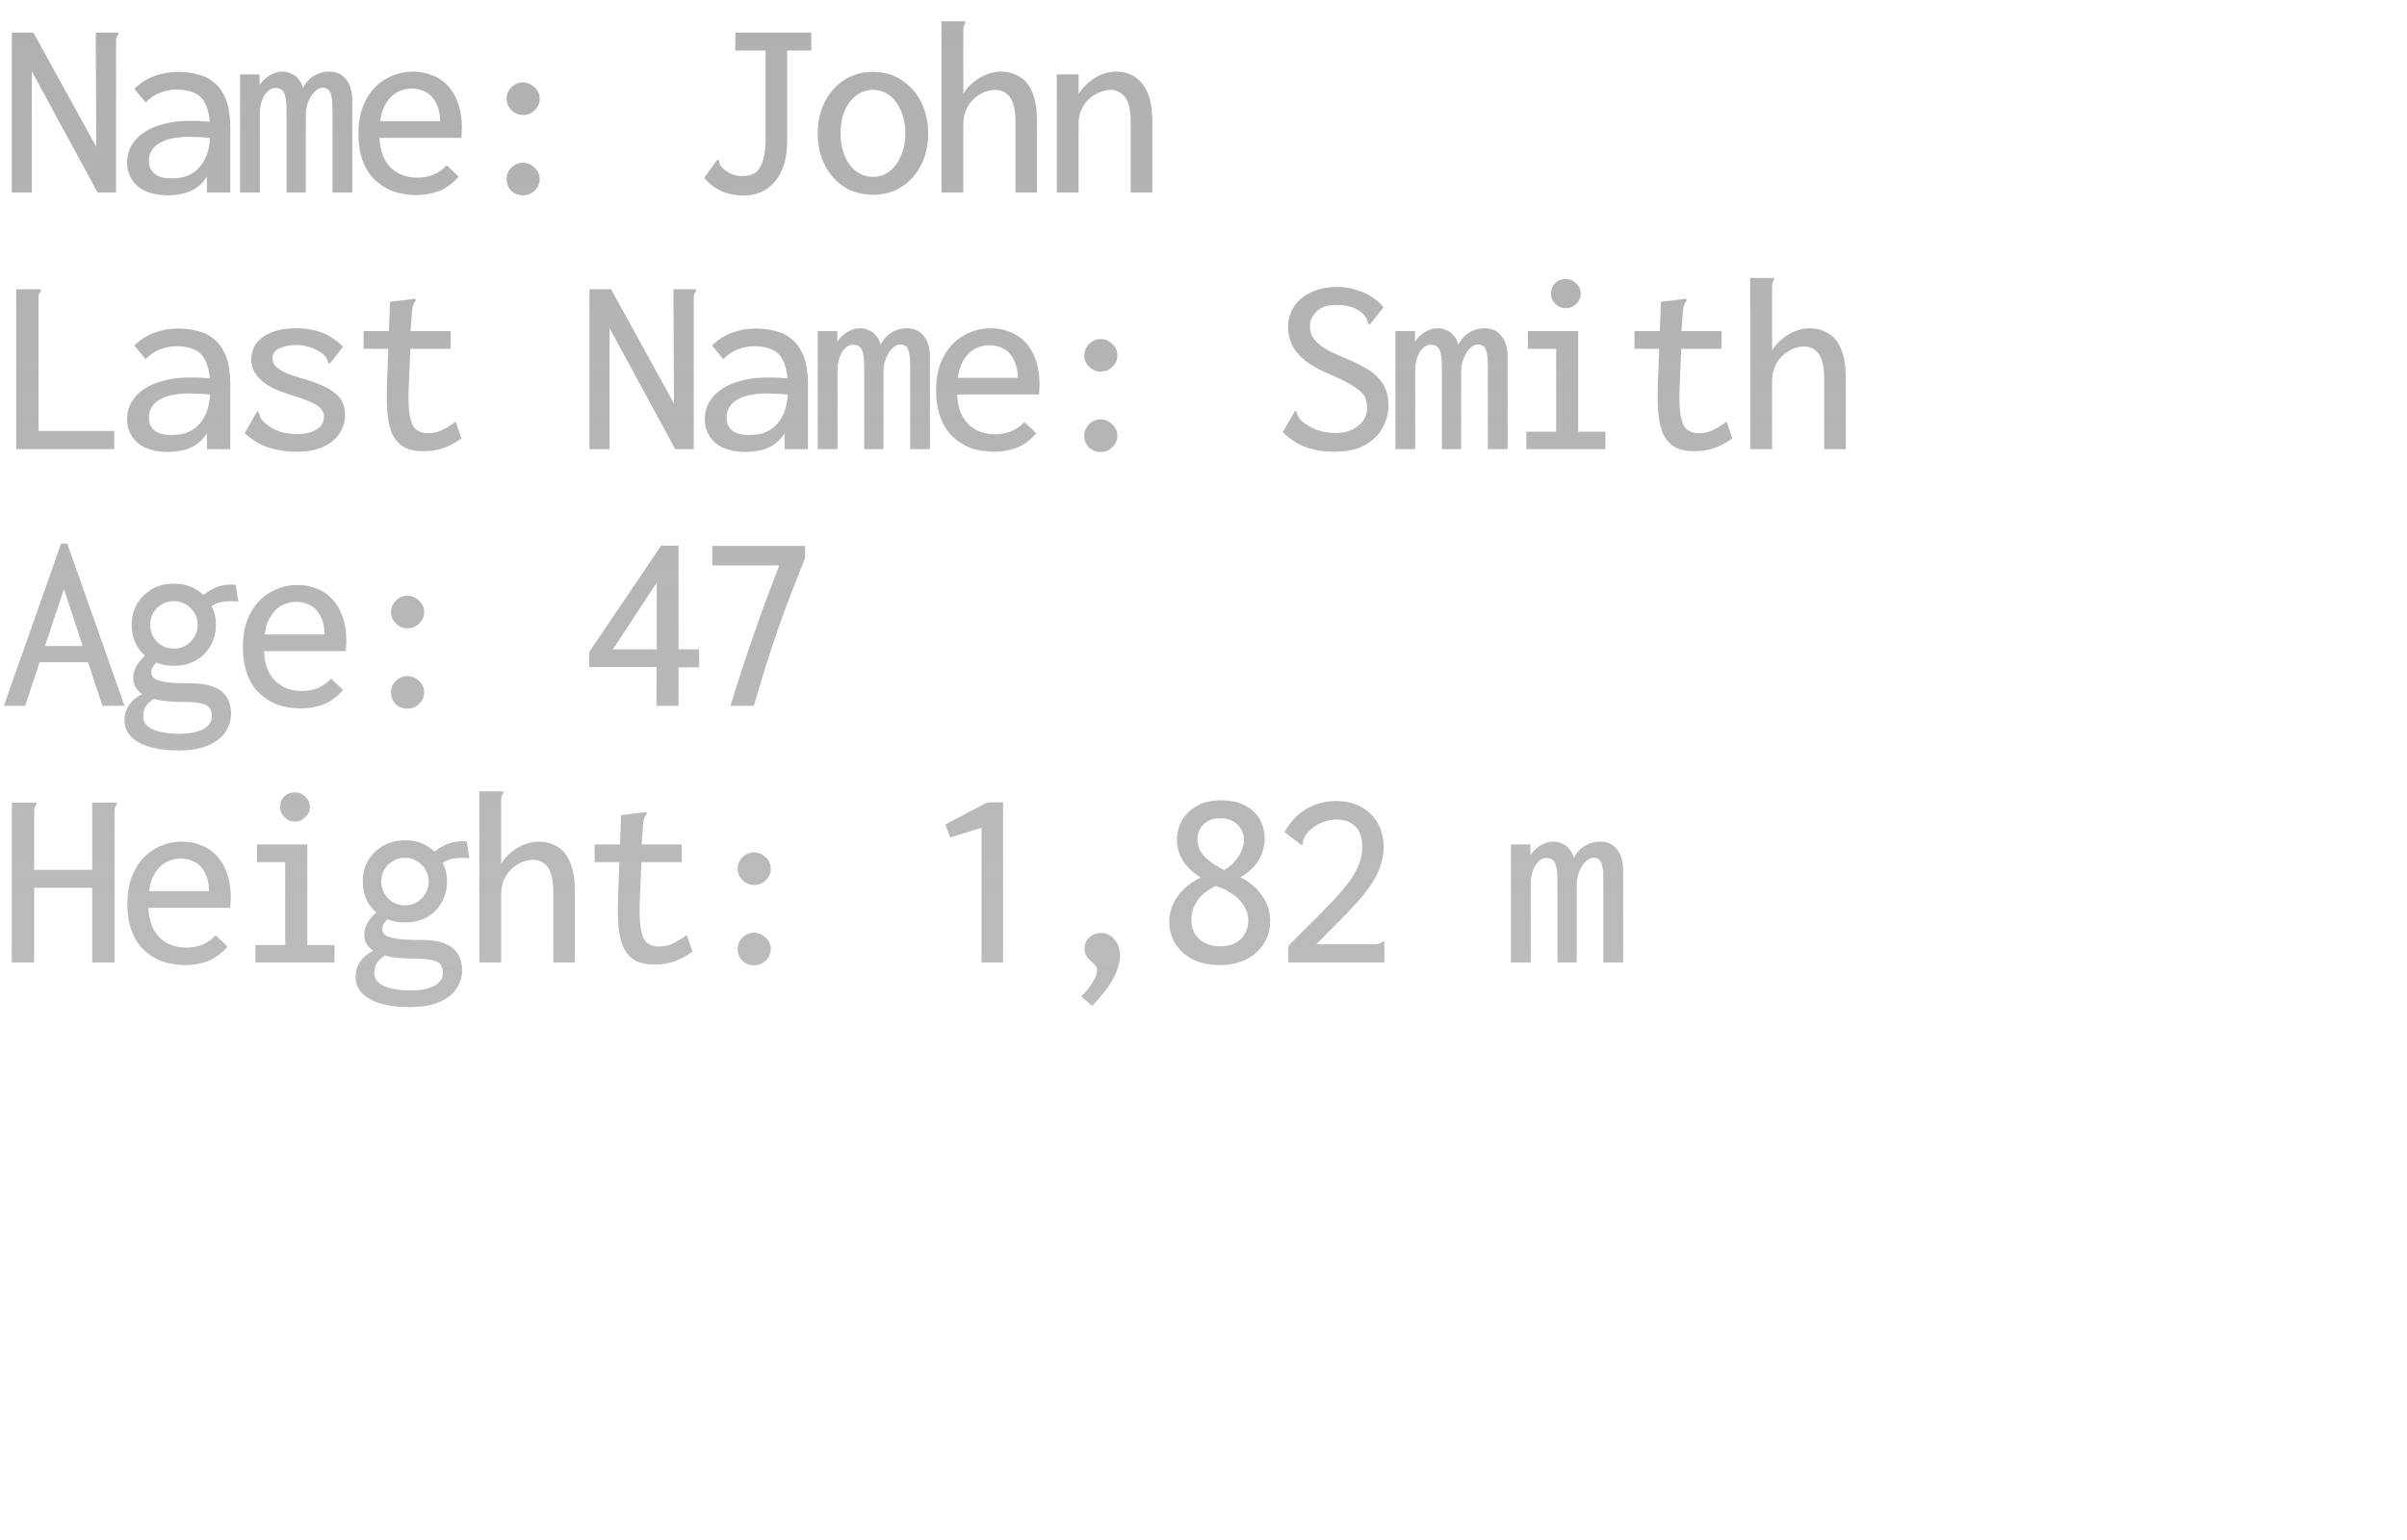 <svg width="75" height="48" viewBox="0 0 75 48" fill="#DEDEDE" xmlns="http://www.w3.org/2000/svg">
<path d="M0.368 1.016H1.04L3 4.576L2.984 1.016H3.608H3.688V1.08C3.656 1.112 3.635 1.147 3.624 1.184C3.619 1.221 3.616 1.285 3.616 1.376V6H3.04L0.992 2.224V6H0.368V1.016Z" fill="url(#paint0_linear)"/>
<path d="M5.256 6.088C4.84 6.088 4.52 5.995 4.296 5.808C4.072 5.616 3.96 5.371 3.96 5.072C3.96 4.875 4.005 4.696 4.096 4.536C4.192 4.371 4.325 4.232 4.496 4.12C4.667 4.008 4.869 3.923 5.104 3.864C5.339 3.8 5.597 3.768 5.88 3.768C5.955 3.768 6.032 3.768 6.112 3.768C6.197 3.768 6.285 3.773 6.376 3.784C6.472 3.789 6.568 3.797 6.664 3.808L6.688 4.312C6.603 4.301 6.515 4.293 6.424 4.288C6.333 4.277 6.243 4.272 6.152 4.272C6.067 4.267 5.984 4.264 5.904 4.264C5.707 4.264 5.528 4.28 5.368 4.312C5.213 4.344 5.083 4.392 4.976 4.456C4.869 4.515 4.787 4.592 4.728 4.688C4.669 4.779 4.64 4.885 4.64 5.008C4.64 5.115 4.659 5.203 4.696 5.272C4.733 5.341 4.784 5.397 4.848 5.44C4.912 5.483 4.987 5.515 5.072 5.536C5.157 5.552 5.251 5.56 5.352 5.56C5.544 5.56 5.712 5.531 5.856 5.472C6.005 5.408 6.131 5.315 6.232 5.192C6.339 5.069 6.419 4.92 6.472 4.744C6.525 4.563 6.552 4.352 6.552 4.112C6.552 3.771 6.512 3.504 6.432 3.312C6.357 3.12 6.243 2.987 6.088 2.912C5.933 2.832 5.739 2.792 5.504 2.792C5.328 2.792 5.157 2.824 4.992 2.888C4.832 2.947 4.68 3.048 4.536 3.192L4.184 2.768C4.371 2.587 4.581 2.453 4.816 2.368C5.051 2.283 5.293 2.24 5.544 2.24C5.784 2.24 6.003 2.269 6.2 2.328C6.397 2.381 6.568 2.475 6.712 2.608C6.861 2.741 6.976 2.92 7.056 3.144C7.136 3.368 7.176 3.651 7.176 3.992V6H6.448V5.496C6.379 5.613 6.296 5.712 6.2 5.792C6.109 5.867 6.011 5.925 5.904 5.968C5.803 6.011 5.696 6.04 5.584 6.056C5.472 6.077 5.363 6.088 5.256 6.088Z" fill="url(#paint1_linear)"/>
<path d="M7.48 6V2.32H8.088V2.656C8.147 2.565 8.213 2.491 8.288 2.432C8.363 2.368 8.443 2.32 8.528 2.288C8.619 2.251 8.709 2.232 8.8 2.232C8.901 2.232 8.995 2.253 9.08 2.296C9.171 2.333 9.245 2.392 9.304 2.472C9.368 2.547 9.413 2.637 9.44 2.744C9.493 2.637 9.56 2.547 9.64 2.472C9.72 2.397 9.813 2.339 9.92 2.296C10.027 2.253 10.139 2.232 10.256 2.232C10.384 2.232 10.493 2.256 10.584 2.304C10.675 2.352 10.749 2.419 10.808 2.504C10.872 2.589 10.918 2.693 10.944 2.816C10.971 2.939 10.982 3.072 10.976 3.216V6H10.36V3.424C10.36 3.221 10.347 3.072 10.32 2.976C10.299 2.875 10.264 2.811 10.216 2.784C10.174 2.752 10.12 2.736 10.056 2.736C9.965 2.736 9.88 2.779 9.8 2.864C9.72 2.944 9.653 3.051 9.6 3.184C9.552 3.312 9.528 3.448 9.528 3.592V6H8.928V3.464C8.928 3.176 8.901 2.984 8.848 2.888C8.8 2.792 8.709 2.744 8.576 2.744C8.517 2.744 8.459 2.763 8.4 2.8C8.347 2.837 8.296 2.891 8.248 2.96C8.205 3.024 8.168 3.109 8.136 3.216C8.109 3.317 8.096 3.432 8.096 3.56V6H7.48Z" fill="url(#paint2_linear)"/>
<path d="M12.976 6.08C12.71 6.08 12.464 6.04 12.24 5.96C12.021 5.875 11.829 5.752 11.664 5.592C11.504 5.432 11.382 5.232 11.296 4.992C11.211 4.752 11.168 4.48 11.168 4.176C11.168 3.867 11.211 3.592 11.296 3.352C11.387 3.112 11.509 2.909 11.664 2.744C11.819 2.579 12 2.453 12.208 2.368C12.416 2.277 12.637 2.232 12.872 2.232C13.08 2.232 13.277 2.269 13.464 2.344C13.651 2.413 13.811 2.52 13.944 2.664C14.083 2.808 14.192 2.992 14.272 3.216C14.352 3.435 14.392 3.693 14.392 3.992C14.392 4.04 14.389 4.093 14.384 4.152C14.384 4.205 14.382 4.253 14.376 4.296H11.824C11.835 4.515 11.872 4.704 11.936 4.864C12.005 5.019 12.094 5.147 12.2 5.248C12.307 5.344 12.427 5.416 12.56 5.464C12.699 5.512 12.845 5.536 13 5.536C13.123 5.536 13.238 5.523 13.344 5.496C13.456 5.469 13.56 5.427 13.656 5.368C13.752 5.309 13.84 5.237 13.92 5.152L14.288 5.504C14.181 5.632 14.059 5.741 13.92 5.832C13.787 5.917 13.64 5.979 13.48 6.016C13.325 6.059 13.158 6.08 12.976 6.08ZM11.848 3.776H13.712C13.712 3.616 13.691 3.475 13.648 3.352C13.605 3.229 13.547 3.123 13.472 3.032C13.398 2.941 13.304 2.875 13.192 2.832C13.085 2.784 12.966 2.76 12.832 2.76C12.71 2.76 12.595 2.781 12.488 2.824C12.382 2.861 12.283 2.923 12.192 3.008C12.107 3.093 12.032 3.2 11.968 3.328C11.909 3.451 11.87 3.6 11.848 3.776Z" fill="url(#paint3_linear)"/>
<path d="M16.296 3.584C16.157 3.584 16.038 3.533 15.936 3.432C15.835 3.331 15.784 3.213 15.784 3.08C15.784 2.941 15.835 2.821 15.936 2.72C16.038 2.619 16.157 2.568 16.296 2.568C16.429 2.568 16.549 2.619 16.656 2.72C16.763 2.816 16.816 2.936 16.816 3.08C16.816 3.213 16.765 3.331 16.664 3.432C16.563 3.533 16.44 3.584 16.296 3.584ZM16.296 6.088C16.152 6.088 16.029 6.04 15.928 5.944C15.832 5.843 15.784 5.723 15.784 5.584C15.784 5.445 15.835 5.325 15.936 5.224C16.038 5.123 16.157 5.072 16.296 5.072C16.429 5.072 16.549 5.123 16.656 5.224C16.763 5.325 16.816 5.445 16.816 5.584C16.816 5.717 16.765 5.835 16.664 5.936C16.568 6.037 16.445 6.088 16.296 6.088Z" fill="url(#paint4_linear)"/>
<path d="M23.16 6.096C22.92 6.096 22.696 6.051 22.488 5.96C22.28 5.869 22.099 5.731 21.944 5.544L22.304 5.04L22.36 4.976L22.408 5.016C22.413 5.059 22.424 5.101 22.44 5.144C22.462 5.181 22.504 5.229 22.568 5.288C22.654 5.352 22.741 5.403 22.832 5.44C22.923 5.472 23.024 5.488 23.136 5.488C23.301 5.488 23.438 5.451 23.544 5.376C23.651 5.296 23.728 5.168 23.776 4.992C23.829 4.816 23.856 4.587 23.856 4.304V1.576H22.912V1.016H25.28V1.576H24.528V4.32C24.533 4.635 24.499 4.907 24.424 5.136C24.355 5.36 24.253 5.544 24.12 5.688C23.992 5.832 23.845 5.936 23.68 6C23.515 6.064 23.341 6.096 23.16 6.096Z" fill="url(#paint5_linear)"/>
<path d="M27.2 6.072C26.869 6.072 26.573 5.992 26.312 5.832C26.056 5.667 25.854 5.44 25.704 5.152C25.555 4.864 25.48 4.533 25.48 4.16C25.48 3.787 25.555 3.456 25.704 3.168C25.854 2.88 26.056 2.653 26.312 2.488C26.573 2.323 26.869 2.24 27.2 2.24C27.531 2.24 27.824 2.323 28.08 2.488C28.341 2.653 28.547 2.88 28.696 3.168C28.846 3.456 28.92 3.787 28.92 4.16C28.92 4.533 28.846 4.864 28.696 5.152C28.547 5.44 28.341 5.667 28.08 5.832C27.824 5.992 27.531 6.072 27.2 6.072ZM27.2 5.512C27.397 5.512 27.571 5.453 27.72 5.336C27.869 5.219 27.987 5.059 28.072 4.856C28.163 4.653 28.208 4.419 28.208 4.152C28.208 3.885 28.163 3.651 28.072 3.448C27.987 3.245 27.869 3.088 27.72 2.976C27.571 2.859 27.397 2.8 27.2 2.8C27.008 2.8 26.835 2.859 26.68 2.976C26.531 3.088 26.411 3.245 26.32 3.448C26.235 3.651 26.192 3.885 26.192 4.152C26.192 4.419 26.235 4.653 26.32 4.856C26.405 5.059 26.523 5.219 26.672 5.336C26.827 5.453 27.003 5.512 27.2 5.512Z" fill="url(#paint6_linear)"/>
<path d="M29.336 0.664H30.008H30.08V0.728C30.053 0.76 30.035 0.795 30.024 0.832C30.019 0.869 30.016 0.933 30.016 1.024V2.92C30.107 2.776 30.216 2.653 30.344 2.552C30.472 2.451 30.605 2.373 30.744 2.32C30.888 2.261 31.032 2.232 31.176 2.232C31.4 2.232 31.598 2.285 31.768 2.392C31.944 2.493 32.077 2.659 32.168 2.888C32.264 3.112 32.312 3.408 32.312 3.776V6H31.64V3.792C31.64 3.547 31.613 3.352 31.56 3.208C31.507 3.064 31.432 2.96 31.336 2.896C31.245 2.832 31.139 2.8 31.016 2.8C30.92 2.8 30.824 2.816 30.728 2.848C30.632 2.88 30.541 2.928 30.456 2.992C30.371 3.051 30.293 3.125 30.224 3.216C30.16 3.301 30.109 3.4 30.072 3.512C30.035 3.624 30.016 3.749 30.016 3.888V6H29.336V0.664Z" fill="url(#paint7_linear)"/>
<path d="M32.928 6V2.32H33.608V2.928C33.699 2.789 33.806 2.669 33.928 2.568C34.051 2.461 34.184 2.379 34.328 2.32C34.477 2.261 34.632 2.232 34.792 2.232C35 2.232 35.187 2.285 35.352 2.392C35.517 2.493 35.651 2.656 35.752 2.88C35.853 3.104 35.904 3.403 35.904 3.776V6H35.232V3.792C35.232 3.552 35.206 3.36 35.152 3.216C35.099 3.072 35.024 2.968 34.928 2.904C34.832 2.835 34.723 2.8 34.6 2.8C34.488 2.8 34.373 2.827 34.256 2.88C34.139 2.928 34.029 2.997 33.928 3.088C33.832 3.179 33.755 3.291 33.696 3.424C33.638 3.552 33.608 3.696 33.608 3.856V6H32.928Z" fill="url(#paint8_linear)"/>
<path d="M0.504 9.016H1.192H1.272V9.08C1.24 9.112 1.219 9.147 1.208 9.184C1.203 9.221 1.2 9.285 1.2 9.376V13.432H3.56V14H0.504V9.016Z" fill="url(#paint9_linear)"/>
<path d="M5.256 14.088C4.84 14.088 4.52 13.995 4.296 13.808C4.072 13.616 3.96 13.371 3.96 13.072C3.96 12.875 4.005 12.696 4.096 12.536C4.192 12.371 4.325 12.232 4.496 12.12C4.667 12.008 4.869 11.923 5.104 11.864C5.339 11.8 5.597 11.768 5.88 11.768C5.955 11.768 6.032 11.768 6.112 11.768C6.197 11.768 6.285 11.773 6.376 11.784C6.472 11.789 6.568 11.797 6.664 11.808L6.688 12.312C6.603 12.301 6.515 12.293 6.424 12.288C6.333 12.277 6.243 12.272 6.152 12.272C6.067 12.267 5.984 12.264 5.904 12.264C5.707 12.264 5.528 12.28 5.368 12.312C5.213 12.344 5.083 12.392 4.976 12.456C4.869 12.515 4.787 12.592 4.728 12.688C4.669 12.779 4.64 12.885 4.64 13.008C4.64 13.115 4.659 13.203 4.696 13.272C4.733 13.341 4.784 13.397 4.848 13.44C4.912 13.483 4.987 13.515 5.072 13.536C5.157 13.552 5.251 13.56 5.352 13.56C5.544 13.56 5.712 13.531 5.856 13.472C6.005 13.408 6.131 13.315 6.232 13.192C6.339 13.069 6.419 12.92 6.472 12.744C6.525 12.563 6.552 12.352 6.552 12.112C6.552 11.771 6.512 11.504 6.432 11.312C6.357 11.12 6.243 10.987 6.088 10.912C5.933 10.832 5.739 10.792 5.504 10.792C5.328 10.792 5.157 10.824 4.992 10.888C4.832 10.947 4.68 11.048 4.536 11.192L4.184 10.768C4.371 10.587 4.581 10.453 4.816 10.368C5.051 10.283 5.293 10.24 5.544 10.24C5.784 10.24 6.003 10.269 6.2 10.328C6.397 10.381 6.568 10.475 6.712 10.608C6.861 10.741 6.976 10.92 7.056 11.144C7.136 11.368 7.176 11.651 7.176 11.992V14H6.448V13.496C6.379 13.613 6.296 13.712 6.2 13.792C6.109 13.867 6.011 13.925 5.904 13.968C5.803 14.011 5.696 14.04 5.584 14.056C5.472 14.077 5.363 14.088 5.256 14.088Z" fill="url(#paint10_linear)"/>
<path d="M9.232 14.08C9.019 14.08 8.816 14.059 8.624 14.016C8.432 13.979 8.253 13.917 8.088 13.832C7.923 13.741 7.768 13.632 7.624 13.504L7.968 12.896L8.016 12.824L8.064 12.856C8.08 12.899 8.093 12.944 8.104 12.992C8.12 13.035 8.157 13.088 8.216 13.152C8.339 13.264 8.48 13.355 8.64 13.424C8.8 13.493 9.003 13.528 9.248 13.528C9.429 13.528 9.581 13.507 9.704 13.464C9.832 13.416 9.928 13.355 9.992 13.28C10.062 13.2 10.096 13.107 10.096 13C10.096 12.925 10.08 12.861 10.048 12.808C10.016 12.749 9.965 12.696 9.896 12.648C9.827 12.6 9.733 12.552 9.616 12.504C9.499 12.451 9.357 12.4 9.192 12.352C8.92 12.272 8.68 12.181 8.472 12.08C8.269 11.973 8.112 11.848 8 11.704C7.888 11.56 7.832 11.395 7.832 11.208C7.832 11.011 7.885 10.84 7.992 10.696C8.104 10.552 8.261 10.44 8.464 10.36C8.672 10.275 8.923 10.232 9.216 10.232C9.381 10.232 9.533 10.245 9.672 10.272C9.811 10.293 9.939 10.328 10.056 10.376C10.179 10.424 10.291 10.485 10.392 10.56C10.499 10.629 10.598 10.712 10.688 10.808L10.32 11.28L10.264 11.344L10.224 11.304C10.219 11.261 10.206 11.221 10.184 11.184C10.168 11.141 10.128 11.091 10.064 11.032C9.947 10.941 9.813 10.872 9.664 10.824C9.52 10.776 9.376 10.752 9.232 10.752C9.029 10.752 8.853 10.787 8.704 10.856C8.56 10.925 8.488 11.032 8.488 11.176C8.488 11.256 8.517 11.331 8.576 11.4C8.635 11.469 8.736 11.539 8.88 11.608C9.024 11.677 9.227 11.747 9.488 11.816C9.787 11.907 10.03 12.003 10.216 12.104C10.403 12.205 10.539 12.323 10.624 12.456C10.71 12.589 10.752 12.747 10.752 12.928C10.752 13.131 10.696 13.323 10.584 13.504C10.472 13.68 10.302 13.821 10.072 13.928C9.848 14.029 9.568 14.08 9.232 14.08Z" fill="url(#paint11_linear)"/>
<path d="M13.192 14.064C12.963 14.064 12.771 14.027 12.616 13.952C12.467 13.872 12.347 13.752 12.256 13.592C12.171 13.427 12.112 13.216 12.08 12.96C12.053 12.704 12.046 12.395 12.056 12.032L12.152 9.408L12.864 9.32L12.944 9.312L12.952 9.368C12.925 9.405 12.902 9.443 12.88 9.48C12.864 9.517 12.851 9.581 12.84 9.672L12.768 10.648L12.792 10.76L12.736 12.056C12.72 12.44 12.731 12.739 12.768 12.952C12.806 13.16 12.87 13.304 12.96 13.384C13.056 13.464 13.176 13.504 13.32 13.504C13.496 13.504 13.651 13.469 13.784 13.4C13.923 13.331 14.062 13.245 14.2 13.144L14.376 13.664C14.195 13.797 14.005 13.899 13.808 13.968C13.616 14.032 13.411 14.064 13.192 14.064ZM11.328 10.32H14.04V10.872H11.328V10.32Z" fill="url(#paint12_linear)"/>
<path d="M18.368 9.016H19.04L21 12.576L20.984 9.016H21.608H21.688V9.08C21.656 9.112 21.635 9.147 21.624 9.184C21.619 9.221 21.616 9.285 21.616 9.376V14H21.04L18.992 10.224V14H18.368V9.016Z" fill="url(#paint13_linear)"/>
<path d="M23.256 14.088C22.84 14.088 22.52 13.995 22.296 13.808C22.072 13.616 21.96 13.371 21.96 13.072C21.96 12.875 22.006 12.696 22.096 12.536C22.192 12.371 22.326 12.232 22.496 12.12C22.667 12.008 22.869 11.923 23.104 11.864C23.339 11.8 23.598 11.768 23.88 11.768C23.955 11.768 24.032 11.768 24.112 11.768C24.197 11.768 24.285 11.773 24.376 11.784C24.472 11.789 24.568 11.797 24.664 11.808L24.688 12.312C24.603 12.301 24.515 12.293 24.424 12.288C24.334 12.277 24.243 12.272 24.152 12.272C24.067 12.267 23.984 12.264 23.904 12.264C23.707 12.264 23.528 12.28 23.368 12.312C23.213 12.344 23.083 12.392 22.976 12.456C22.869 12.515 22.787 12.592 22.728 12.688C22.669 12.779 22.64 12.885 22.64 13.008C22.64 13.115 22.659 13.203 22.696 13.272C22.733 13.341 22.784 13.397 22.848 13.44C22.912 13.483 22.987 13.515 23.072 13.536C23.157 13.552 23.251 13.56 23.352 13.56C23.544 13.56 23.712 13.531 23.856 13.472C24.006 13.408 24.131 13.315 24.232 13.192C24.339 13.069 24.419 12.92 24.472 12.744C24.525 12.563 24.552 12.352 24.552 12.112C24.552 11.771 24.512 11.504 24.432 11.312C24.358 11.12 24.243 10.987 24.088 10.912C23.933 10.832 23.739 10.792 23.504 10.792C23.328 10.792 23.157 10.824 22.992 10.888C22.832 10.947 22.68 11.048 22.536 11.192L22.184 10.768C22.371 10.587 22.581 10.453 22.816 10.368C23.051 10.283 23.293 10.24 23.544 10.24C23.784 10.24 24.003 10.269 24.2 10.328C24.397 10.381 24.568 10.475 24.712 10.608C24.861 10.741 24.976 10.92 25.056 11.144C25.136 11.368 25.176 11.651 25.176 11.992V14H24.448V13.496C24.379 13.613 24.296 13.712 24.2 13.792C24.11 13.867 24.011 13.925 23.904 13.968C23.803 14.011 23.696 14.04 23.584 14.056C23.472 14.077 23.363 14.088 23.256 14.088Z" fill="url(#paint14_linear)"/>
<path d="M25.48 14V10.32H26.088V10.656C26.147 10.565 26.213 10.491 26.288 10.432C26.363 10.368 26.443 10.32 26.528 10.288C26.619 10.251 26.709 10.232 26.8 10.232C26.901 10.232 26.995 10.253 27.08 10.296C27.171 10.333 27.245 10.392 27.304 10.472C27.368 10.547 27.413 10.637 27.44 10.744C27.494 10.637 27.56 10.547 27.64 10.472C27.72 10.397 27.813 10.339 27.92 10.296C28.027 10.253 28.139 10.232 28.256 10.232C28.384 10.232 28.494 10.256 28.584 10.304C28.675 10.352 28.75 10.419 28.808 10.504C28.872 10.589 28.917 10.693 28.944 10.816C28.971 10.939 28.982 11.072 28.976 11.216V14H28.36V11.424C28.36 11.221 28.347 11.072 28.32 10.976C28.299 10.875 28.264 10.811 28.216 10.784C28.174 10.752 28.12 10.736 28.056 10.736C27.965 10.736 27.88 10.779 27.8 10.864C27.72 10.944 27.654 11.051 27.6 11.184C27.552 11.312 27.528 11.448 27.528 11.592V14H26.928V11.464C26.928 11.176 26.901 10.984 26.848 10.888C26.8 10.792 26.709 10.744 26.576 10.744C26.517 10.744 26.459 10.763 26.4 10.8C26.347 10.837 26.296 10.891 26.248 10.96C26.206 11.024 26.168 11.109 26.136 11.216C26.11 11.317 26.096 11.432 26.096 11.56V14H25.48Z" fill="url(#paint15_linear)"/>
<path d="M30.976 14.08C30.709 14.08 30.464 14.04 30.24 13.96C30.021 13.875 29.829 13.752 29.664 13.592C29.504 13.432 29.381 13.232 29.296 12.992C29.211 12.752 29.168 12.48 29.168 12.176C29.168 11.867 29.211 11.592 29.296 11.352C29.387 11.112 29.509 10.909 29.664 10.744C29.819 10.579 30 10.453 30.208 10.368C30.416 10.277 30.637 10.232 30.872 10.232C31.08 10.232 31.277 10.269 31.464 10.344C31.651 10.413 31.811 10.52 31.944 10.664C32.083 10.808 32.192 10.992 32.272 11.216C32.352 11.435 32.392 11.693 32.392 11.992C32.392 12.04 32.389 12.093 32.384 12.152C32.384 12.205 32.382 12.253 32.376 12.296H29.824C29.835 12.515 29.872 12.704 29.936 12.864C30.005 13.019 30.093 13.147 30.2 13.248C30.307 13.344 30.427 13.416 30.56 13.464C30.699 13.512 30.845 13.536 31 13.536C31.123 13.536 31.237 13.523 31.344 13.496C31.456 13.469 31.56 13.427 31.656 13.368C31.752 13.309 31.84 13.237 31.92 13.152L32.288 13.504C32.181 13.632 32.059 13.741 31.92 13.832C31.787 13.917 31.64 13.979 31.48 14.016C31.325 14.059 31.157 14.08 30.976 14.08ZM29.848 11.776H31.712C31.712 11.616 31.691 11.475 31.648 11.352C31.605 11.229 31.547 11.123 31.472 11.032C31.397 10.941 31.304 10.875 31.192 10.832C31.085 10.784 30.965 10.76 30.832 10.76C30.709 10.76 30.595 10.781 30.488 10.824C30.381 10.861 30.283 10.923 30.192 11.008C30.107 11.093 30.032 11.2 29.968 11.328C29.909 11.451 29.869 11.6 29.848 11.776Z" fill="url(#paint16_linear)"/>
<path d="M34.296 11.584C34.157 11.584 34.038 11.533 33.936 11.432C33.835 11.331 33.784 11.213 33.784 11.08C33.784 10.941 33.835 10.821 33.936 10.72C34.038 10.619 34.157 10.568 34.296 10.568C34.429 10.568 34.55 10.619 34.656 10.72C34.763 10.816 34.816 10.936 34.816 11.08C34.816 11.213 34.766 11.331 34.664 11.432C34.563 11.533 34.44 11.584 34.296 11.584ZM34.296 14.088C34.152 14.088 34.029 14.04 33.928 13.944C33.832 13.843 33.784 13.723 33.784 13.584C33.784 13.445 33.835 13.325 33.936 13.224C34.038 13.123 34.157 13.072 34.296 13.072C34.429 13.072 34.55 13.123 34.656 13.224C34.763 13.325 34.816 13.445 34.816 13.584C34.816 13.717 34.766 13.835 34.664 13.936C34.568 14.037 34.446 14.088 34.296 14.088Z" fill="url(#paint17_linear)"/>
<path d="M41.56 14.08C41.235 14.08 40.936 14.029 40.664 13.928C40.397 13.821 40.166 13.667 39.968 13.464L40.312 12.88L40.344 12.808L40.4 12.84C40.411 12.877 40.424 12.92 40.44 12.968C40.461 13.011 40.501 13.064 40.56 13.128C40.699 13.24 40.856 13.331 41.032 13.4C41.208 13.464 41.406 13.496 41.624 13.496C41.768 13.496 41.899 13.477 42.016 13.44C42.133 13.397 42.235 13.341 42.32 13.272C42.411 13.203 42.48 13.12 42.528 13.024C42.576 12.928 42.6 12.824 42.6 12.712C42.6 12.627 42.589 12.549 42.568 12.48C42.552 12.411 42.52 12.347 42.472 12.288C42.424 12.229 42.36 12.171 42.28 12.112C42.2 12.053 42.096 11.989 41.968 11.92C41.84 11.851 41.685 11.776 41.504 11.696C41.163 11.557 40.891 11.411 40.688 11.256C40.491 11.101 40.349 10.936 40.264 10.76C40.179 10.584 40.136 10.395 40.136 10.192C40.136 9.947 40.2 9.731 40.328 9.544C40.456 9.357 40.635 9.211 40.864 9.104C41.099 8.997 41.371 8.944 41.68 8.944C41.872 8.944 42.053 8.971 42.224 9.024C42.4 9.072 42.563 9.141 42.712 9.232C42.861 9.323 42.995 9.437 43.112 9.576L42.728 10.056L42.68 10.12L42.624 10.08C42.619 10.037 42.608 9.995 42.592 9.952C42.576 9.909 42.539 9.856 42.48 9.792C42.363 9.68 42.237 9.605 42.104 9.568C41.971 9.525 41.811 9.504 41.624 9.504C41.502 9.504 41.389 9.52 41.288 9.552C41.192 9.584 41.109 9.632 41.04 9.696C40.971 9.76 40.915 9.832 40.872 9.912C40.835 9.987 40.816 10.067 40.816 10.152C40.816 10.237 40.827 10.315 40.848 10.384C40.869 10.448 40.904 10.512 40.952 10.576C41 10.64 41.067 10.707 41.152 10.776C41.243 10.84 41.355 10.907 41.488 10.976C41.627 11.04 41.792 11.112 41.984 11.192C42.235 11.299 42.443 11.403 42.608 11.504C42.773 11.605 42.901 11.715 42.992 11.832C43.088 11.944 43.157 12.067 43.2 12.2C43.243 12.328 43.264 12.475 43.264 12.64C43.264 12.869 43.205 13.096 43.088 13.32C42.971 13.544 42.787 13.728 42.536 13.872C42.285 14.011 41.96 14.08 41.56 14.08Z" fill="url(#paint18_linear)"/>
<path d="M43.48 14V10.32H44.088V10.656C44.147 10.565 44.214 10.491 44.288 10.432C44.363 10.368 44.443 10.32 44.528 10.288C44.619 10.251 44.709 10.232 44.8 10.232C44.901 10.232 44.995 10.253 45.08 10.296C45.171 10.333 45.245 10.392 45.304 10.472C45.368 10.547 45.413 10.637 45.44 10.744C45.493 10.637 45.56 10.547 45.64 10.472C45.72 10.397 45.813 10.339 45.92 10.296C46.027 10.253 46.139 10.232 46.256 10.232C46.384 10.232 46.493 10.256 46.584 10.304C46.675 10.352 46.749 10.419 46.808 10.504C46.872 10.589 46.917 10.693 46.944 10.816C46.971 10.939 46.981 11.072 46.976 11.216V14H46.36V11.424C46.36 11.221 46.347 11.072 46.32 10.976C46.299 10.875 46.264 10.811 46.216 10.784C46.173 10.752 46.12 10.736 46.056 10.736C45.965 10.736 45.88 10.779 45.8 10.864C45.72 10.944 45.654 11.051 45.6 11.184C45.552 11.312 45.528 11.448 45.528 11.592V14H44.928V11.464C44.928 11.176 44.901 10.984 44.848 10.888C44.8 10.792 44.709 10.744 44.576 10.744C44.517 10.744 44.459 10.763 44.4 10.8C44.347 10.837 44.296 10.891 44.248 10.96C44.206 11.024 44.168 11.109 44.136 11.216C44.109 11.317 44.096 11.432 44.096 11.56V14H43.48Z" fill="url(#paint19_linear)"/>
<path d="M47.56 14V13.456H48.488V10.872H47.608V10.32H49.176V13.456H50.024V14H47.56ZM48.792 9.608C48.664 9.608 48.555 9.563 48.464 9.472C48.373 9.381 48.328 9.275 48.328 9.152C48.328 9.019 48.371 8.909 48.456 8.824C48.547 8.739 48.659 8.696 48.792 8.696C48.915 8.696 49.022 8.741 49.112 8.832C49.208 8.923 49.256 9.029 49.256 9.152C49.256 9.275 49.208 9.381 49.112 9.472C49.022 9.563 48.915 9.608 48.792 9.608Z" fill="url(#paint20_linear)"/>
<path d="M52.792 14.064C52.563 14.064 52.371 14.027 52.216 13.952C52.067 13.872 51.947 13.752 51.856 13.592C51.771 13.427 51.712 13.216 51.68 12.96C51.654 12.704 51.645 12.395 51.656 12.032L51.752 9.408L52.464 9.32L52.544 9.312L52.552 9.368C52.526 9.405 52.502 9.443 52.48 9.48C52.464 9.517 52.451 9.581 52.44 9.672L52.368 10.648L52.392 10.76L52.336 12.056C52.32 12.44 52.331 12.739 52.368 12.952C52.406 13.16 52.469 13.304 52.56 13.384C52.656 13.464 52.776 13.504 52.92 13.504C53.096 13.504 53.251 13.469 53.384 13.4C53.523 13.331 53.661 13.245 53.8 13.144L53.976 13.664C53.795 13.797 53.605 13.899 53.408 13.968C53.216 14.032 53.011 14.064 52.792 14.064ZM50.928 10.32H53.64V10.872H50.928V10.32Z" fill="url(#paint21_linear)"/>
<path d="M54.536 8.664H55.208H55.28V8.728C55.253 8.76 55.235 8.795 55.224 8.832C55.219 8.869 55.216 8.933 55.216 9.024V10.92C55.307 10.776 55.416 10.653 55.544 10.552C55.672 10.451 55.806 10.373 55.944 10.32C56.088 10.261 56.232 10.232 56.376 10.232C56.6 10.232 56.797 10.285 56.968 10.392C57.144 10.493 57.278 10.659 57.368 10.888C57.464 11.112 57.512 11.408 57.512 11.776V14H56.84V11.792C56.84 11.547 56.813 11.352 56.76 11.208C56.707 11.064 56.632 10.96 56.536 10.896C56.445 10.832 56.339 10.8 56.216 10.8C56.12 10.8 56.024 10.816 55.928 10.848C55.832 10.88 55.742 10.928 55.656 10.992C55.571 11.051 55.493 11.125 55.424 11.216C55.36 11.301 55.309 11.4 55.272 11.512C55.235 11.624 55.216 11.749 55.216 11.888V14H54.536V8.664Z" fill="url(#paint22_linear)"/>
<path d="M2.88 20.64H1.024L1.144 20.136H2.744L2.88 20.64ZM1.992 18.36L0.784 22H0.12L1.904 16.944H2.096L3.88 22H3.192L1.992 18.36Z" fill="url(#paint23_linear)"/>
<path d="M5.552 23.392C5.296 23.392 5.064 23.371 4.856 23.328C4.648 23.285 4.472 23.224 4.328 23.144C4.184 23.064 4.072 22.965 3.992 22.848C3.917 22.731 3.88 22.595 3.88 22.44C3.88 22.296 3.912 22.165 3.976 22.048C4.04 21.936 4.123 21.84 4.224 21.76C4.331 21.68 4.448 21.619 4.576 21.576L4.872 21.728C4.781 21.787 4.704 21.845 4.64 21.904C4.581 21.957 4.536 22.019 4.504 22.088C4.477 22.163 4.464 22.251 4.464 22.352C4.464 22.432 4.491 22.504 4.544 22.568C4.597 22.637 4.672 22.693 4.768 22.736C4.864 22.779 4.981 22.811 5.12 22.832C5.259 22.859 5.413 22.872 5.584 22.872C5.813 22.872 6.003 22.848 6.152 22.8C6.301 22.757 6.413 22.693 6.488 22.608C6.563 22.528 6.6 22.437 6.6 22.336C6.6 22.229 6.579 22.141 6.536 22.072C6.493 22.008 6.408 21.96 6.28 21.928C6.152 21.896 5.965 21.88 5.72 21.88C5.539 21.88 5.368 21.872 5.208 21.856C5.048 21.84 4.901 21.813 4.768 21.776C4.64 21.739 4.531 21.693 4.44 21.64C4.349 21.581 4.277 21.509 4.224 21.424C4.176 21.339 4.152 21.24 4.152 21.128C4.152 20.979 4.195 20.84 4.28 20.712C4.371 20.584 4.485 20.461 4.624 20.344L4.944 20.568C4.891 20.627 4.845 20.677 4.808 20.72C4.776 20.757 4.752 20.795 4.736 20.832C4.72 20.869 4.712 20.912 4.712 20.96C4.712 21.04 4.747 21.104 4.816 21.152C4.891 21.2 5.013 21.237 5.184 21.264C5.36 21.285 5.592 21.296 5.88 21.296C6.147 21.296 6.365 21.32 6.536 21.368C6.707 21.416 6.84 21.485 6.936 21.576C7.032 21.661 7.099 21.763 7.136 21.88C7.179 21.992 7.2 22.115 7.2 22.248C7.2 22.397 7.168 22.539 7.104 22.672C7.045 22.811 6.949 22.933 6.816 23.04C6.688 23.147 6.52 23.232 6.312 23.296C6.104 23.36 5.851 23.392 5.552 23.392ZM5.416 20.752C5.155 20.752 4.925 20.696 4.728 20.584C4.531 20.472 4.376 20.32 4.264 20.128C4.157 19.931 4.104 19.712 4.104 19.472C4.104 19.237 4.157 19.024 4.264 18.832C4.376 18.64 4.531 18.485 4.728 18.368C4.925 18.251 5.155 18.192 5.416 18.192C5.683 18.192 5.912 18.251 6.104 18.368C6.301 18.485 6.453 18.64 6.56 18.832C6.672 19.024 6.728 19.237 6.728 19.472C6.728 19.712 6.672 19.931 6.56 20.128C6.453 20.32 6.301 20.472 6.104 20.584C5.912 20.696 5.683 20.752 5.416 20.752ZM5.416 20.216C5.56 20.216 5.685 20.184 5.792 20.12C5.904 20.051 5.992 19.96 6.056 19.848C6.125 19.736 6.16 19.611 6.16 19.472C6.16 19.333 6.125 19.211 6.056 19.104C5.992 18.992 5.904 18.904 5.792 18.84C5.685 18.771 5.56 18.736 5.416 18.736C5.277 18.736 5.152 18.771 5.04 18.84C4.928 18.904 4.84 18.992 4.776 19.104C4.712 19.216 4.68 19.339 4.68 19.472C4.68 19.605 4.712 19.731 4.776 19.848C4.84 19.96 4.928 20.051 5.04 20.12C5.152 20.184 5.277 20.216 5.416 20.216ZM6.512 18.944L6.248 18.624C6.403 18.48 6.568 18.373 6.744 18.304C6.92 18.235 7.12 18.208 7.344 18.224L7.424 18.752C7.253 18.731 7.091 18.733 6.936 18.76C6.781 18.787 6.64 18.848 6.512 18.944Z" fill="url(#paint24_linear)"/>
<path d="M9.376 22.08C9.109 22.08 8.864 22.04 8.64 21.96C8.421 21.875 8.229 21.752 8.064 21.592C7.904 21.432 7.781 21.232 7.696 20.992C7.611 20.752 7.568 20.48 7.568 20.176C7.568 19.867 7.611 19.592 7.696 19.352C7.787 19.112 7.909 18.909 8.064 18.744C8.219 18.579 8.4 18.453 8.608 18.368C8.816 18.277 9.037 18.232 9.272 18.232C9.48 18.232 9.677 18.269 9.864 18.344C10.051 18.413 10.211 18.52 10.344 18.664C10.483 18.808 10.592 18.992 10.672 19.216C10.752 19.435 10.792 19.693 10.792 19.992C10.792 20.04 10.79 20.093 10.784 20.152C10.784 20.205 10.781 20.253 10.776 20.296H8.224C8.235 20.515 8.272 20.704 8.336 20.864C8.405 21.019 8.493 21.147 8.6 21.248C8.707 21.344 8.827 21.416 8.96 21.464C9.099 21.512 9.245 21.536 9.4 21.536C9.523 21.536 9.637 21.523 9.744 21.496C9.856 21.469 9.96 21.427 10.056 21.368C10.152 21.309 10.24 21.237 10.32 21.152L10.688 21.504C10.582 21.632 10.459 21.741 10.32 21.832C10.187 21.917 10.04 21.979 9.88 22.016C9.725 22.059 9.557 22.08 9.376 22.08ZM8.248 19.776H10.112C10.112 19.616 10.091 19.475 10.048 19.352C10.005 19.229 9.947 19.123 9.872 19.032C9.797 18.941 9.704 18.875 9.592 18.832C9.485 18.784 9.365 18.76 9.232 18.76C9.109 18.76 8.995 18.781 8.888 18.824C8.781 18.861 8.683 18.923 8.592 19.008C8.507 19.093 8.432 19.2 8.368 19.328C8.309 19.451 8.269 19.6 8.248 19.776Z" fill="url(#paint25_linear)"/>
<path d="M12.696 19.584C12.557 19.584 12.438 19.533 12.336 19.432C12.235 19.331 12.184 19.213 12.184 19.08C12.184 18.941 12.235 18.821 12.336 18.72C12.438 18.619 12.557 18.568 12.696 18.568C12.829 18.568 12.95 18.619 13.056 18.72C13.163 18.816 13.216 18.936 13.216 19.08C13.216 19.213 13.165 19.331 13.064 19.432C12.963 19.533 12.84 19.584 12.696 19.584ZM12.696 22.088C12.552 22.088 12.43 22.04 12.328 21.944C12.232 21.843 12.184 21.723 12.184 21.584C12.184 21.445 12.235 21.325 12.336 21.224C12.438 21.123 12.557 21.072 12.696 21.072C12.829 21.072 12.95 21.123 13.056 21.224C13.163 21.325 13.216 21.445 13.216 21.584C13.216 21.717 13.165 21.835 13.064 21.936C12.968 22.037 12.845 22.088 12.696 22.088Z" fill="url(#paint26_linear)"/>
<path d="M20.456 22V20.792H18.36V20.32L20.6 17.008H21.144V20.24H21.784V20.8H21.144V22H20.456ZM19.096 20.24H20.464V18.16L19.096 20.24Z" fill="url(#paint27_linear)"/>
<path d="M22.76 22C22.915 21.499 23.072 21.005 23.232 20.52C23.397 20.035 23.565 19.552 23.736 19.072C23.912 18.592 24.093 18.109 24.28 17.624H22.192V17.016H25.088V17.392C24.939 17.765 24.79 18.141 24.64 18.52C24.496 18.899 24.358 19.28 24.224 19.664C24.091 20.048 23.963 20.435 23.84 20.824C23.723 21.208 23.605 21.6 23.488 22H22.76Z" fill="url(#paint28_linear)"/>
<path d="M0.368 25.016H1.056H1.136V25.08C1.104 25.112 1.083 25.147 1.072 25.184C1.067 25.221 1.064 25.285 1.064 25.376V27.112H2.872V25.016H3.56H3.64V25.08C3.608 25.112 3.587 25.147 3.576 25.184C3.571 25.221 3.568 25.285 3.568 25.376V30H2.872V27.672H1.064V30H0.368V25.016Z" fill="url(#paint29_linear)"/>
<path d="M5.776 30.08C5.509 30.08 5.264 30.04 5.04 29.96C4.821 29.875 4.629 29.752 4.464 29.592C4.304 29.432 4.181 29.232 4.096 28.992C4.011 28.752 3.968 28.48 3.968 28.176C3.968 27.867 4.011 27.592 4.096 27.352C4.187 27.112 4.309 26.909 4.464 26.744C4.619 26.579 4.8 26.453 5.008 26.368C5.216 26.277 5.437 26.232 5.672 26.232C5.88 26.232 6.077 26.269 6.264 26.344C6.451 26.413 6.611 26.52 6.744 26.664C6.883 26.808 6.992 26.992 7.072 27.216C7.152 27.435 7.192 27.693 7.192 27.992C7.192 28.04 7.189 28.093 7.184 28.152C7.184 28.205 7.181 28.253 7.176 28.296H4.624C4.635 28.515 4.672 28.704 4.736 28.864C4.805 29.019 4.893 29.147 5 29.248C5.107 29.344 5.227 29.416 5.36 29.464C5.499 29.512 5.645 29.536 5.8 29.536C5.923 29.536 6.037 29.523 6.144 29.496C6.256 29.469 6.36 29.427 6.456 29.368C6.552 29.309 6.64 29.237 6.72 29.152L7.088 29.504C6.981 29.632 6.859 29.741 6.72 29.832C6.587 29.917 6.44 29.979 6.28 30.016C6.125 30.059 5.957 30.08 5.776 30.08ZM4.648 27.776H6.512C6.512 27.616 6.491 27.475 6.448 27.352C6.405 27.229 6.347 27.123 6.272 27.032C6.197 26.941 6.104 26.875 5.992 26.832C5.885 26.784 5.765 26.76 5.632 26.76C5.509 26.76 5.395 26.781 5.288 26.824C5.181 26.861 5.083 26.923 4.992 27.008C4.907 27.093 4.832 27.2 4.768 27.328C4.709 27.451 4.669 27.6 4.648 27.776Z" fill="url(#paint30_linear)"/>
<path d="M7.96 30V29.456H8.888V26.872H8.008V26.32H9.576V29.456H10.424V30H7.96ZM9.192 25.608C9.064 25.608 8.955 25.563 8.864 25.472C8.773 25.381 8.728 25.275 8.728 25.152C8.728 25.019 8.771 24.909 8.856 24.824C8.947 24.739 9.059 24.696 9.192 24.696C9.315 24.696 9.421 24.741 9.512 24.832C9.608 24.923 9.656 25.029 9.656 25.152C9.656 25.275 9.608 25.381 9.512 25.472C9.421 25.563 9.315 25.608 9.192 25.608Z" fill="url(#paint31_linear)"/>
<path d="M12.752 31.392C12.496 31.392 12.264 31.371 12.056 31.328C11.848 31.285 11.672 31.224 11.528 31.144C11.384 31.064 11.272 30.965 11.192 30.848C11.117 30.731 11.08 30.595 11.08 30.44C11.08 30.296 11.112 30.165 11.176 30.048C11.24 29.936 11.323 29.84 11.424 29.76C11.531 29.68 11.648 29.619 11.776 29.576L12.072 29.728C11.982 29.787 11.904 29.845 11.84 29.904C11.781 29.957 11.736 30.019 11.704 30.088C11.678 30.163 11.664 30.251 11.664 30.352C11.664 30.432 11.691 30.504 11.744 30.568C11.797 30.637 11.872 30.693 11.968 30.736C12.064 30.779 12.181 30.811 12.32 30.832C12.459 30.859 12.614 30.872 12.784 30.872C13.014 30.872 13.203 30.848 13.352 30.8C13.502 30.757 13.614 30.693 13.688 30.608C13.763 30.528 13.8 30.437 13.8 30.336C13.8 30.229 13.779 30.141 13.736 30.072C13.694 30.008 13.608 29.96 13.48 29.928C13.352 29.896 13.165 29.88 12.92 29.88C12.739 29.88 12.568 29.872 12.408 29.856C12.248 29.84 12.101 29.813 11.968 29.776C11.84 29.739 11.731 29.693 11.64 29.64C11.55 29.581 11.477 29.509 11.424 29.424C11.376 29.339 11.352 29.24 11.352 29.128C11.352 28.979 11.395 28.84 11.48 28.712C11.571 28.584 11.685 28.461 11.824 28.344L12.144 28.568C12.091 28.627 12.046 28.677 12.008 28.72C11.976 28.757 11.952 28.795 11.936 28.832C11.92 28.869 11.912 28.912 11.912 28.96C11.912 29.04 11.947 29.104 12.016 29.152C12.091 29.2 12.213 29.237 12.384 29.264C12.56 29.285 12.792 29.296 13.08 29.296C13.347 29.296 13.566 29.32 13.736 29.368C13.907 29.416 14.04 29.485 14.136 29.576C14.232 29.661 14.299 29.763 14.336 29.88C14.379 29.992 14.4 30.115 14.4 30.248C14.4 30.397 14.368 30.539 14.304 30.672C14.245 30.811 14.149 30.933 14.016 31.04C13.888 31.147 13.72 31.232 13.512 31.296C13.304 31.36 13.051 31.392 12.752 31.392ZM12.616 28.752C12.355 28.752 12.126 28.696 11.928 28.584C11.731 28.472 11.576 28.32 11.464 28.128C11.357 27.931 11.304 27.712 11.304 27.472C11.304 27.237 11.357 27.024 11.464 26.832C11.576 26.64 11.731 26.485 11.928 26.368C12.126 26.251 12.355 26.192 12.616 26.192C12.883 26.192 13.112 26.251 13.304 26.368C13.502 26.485 13.653 26.64 13.76 26.832C13.872 27.024 13.928 27.237 13.928 27.472C13.928 27.712 13.872 27.931 13.76 28.128C13.653 28.32 13.502 28.472 13.304 28.584C13.112 28.696 12.883 28.752 12.616 28.752ZM12.616 28.216C12.76 28.216 12.886 28.184 12.992 28.12C13.104 28.051 13.192 27.96 13.256 27.848C13.325 27.736 13.36 27.611 13.36 27.472C13.36 27.333 13.325 27.211 13.256 27.104C13.192 26.992 13.104 26.904 12.992 26.84C12.886 26.771 12.76 26.736 12.616 26.736C12.477 26.736 12.352 26.771 12.24 26.84C12.128 26.904 12.04 26.992 11.976 27.104C11.912 27.216 11.88 27.339 11.88 27.472C11.88 27.605 11.912 27.731 11.976 27.848C12.04 27.96 12.128 28.051 12.24 28.12C12.352 28.184 12.477 28.216 12.616 28.216ZM13.712 26.944L13.448 26.624C13.603 26.48 13.768 26.373 13.944 26.304C14.12 26.235 14.32 26.208 14.544 26.224L14.624 26.752C14.454 26.731 14.291 26.733 14.136 26.76C13.982 26.787 13.84 26.848 13.712 26.944Z" fill="url(#paint32_linear)"/>
<path d="M14.936 24.664H15.608H15.68V24.728C15.653 24.76 15.635 24.795 15.624 24.832C15.619 24.869 15.616 24.933 15.616 25.024V26.92C15.707 26.776 15.816 26.653 15.944 26.552C16.072 26.451 16.206 26.373 16.344 26.32C16.488 26.261 16.632 26.232 16.776 26.232C17 26.232 17.197 26.285 17.368 26.392C17.544 26.493 17.677 26.659 17.768 26.888C17.864 27.112 17.912 27.408 17.912 27.776V30H17.24V27.792C17.24 27.547 17.213 27.352 17.16 27.208C17.107 27.064 17.032 26.96 16.936 26.896C16.845 26.832 16.739 26.8 16.616 26.8C16.52 26.8 16.424 26.816 16.328 26.848C16.232 26.88 16.142 26.928 16.056 26.992C15.971 27.051 15.893 27.125 15.824 27.216C15.76 27.301 15.71 27.4 15.672 27.512C15.635 27.624 15.616 27.749 15.616 27.888V30H14.936V24.664Z" fill="url(#paint33_linear)"/>
<path d="M20.392 30.064C20.163 30.064 19.971 30.027 19.816 29.952C19.667 29.872 19.547 29.752 19.456 29.592C19.371 29.427 19.312 29.216 19.28 28.96C19.253 28.704 19.245 28.395 19.256 28.032L19.352 25.408L20.064 25.32L20.144 25.312L20.152 25.368C20.125 25.405 20.101 25.443 20.08 25.48C20.064 25.517 20.051 25.581 20.04 25.672L19.968 26.648L19.992 26.76L19.936 28.056C19.92 28.44 19.931 28.739 19.968 28.952C20.005 29.16 20.07 29.304 20.16 29.384C20.256 29.464 20.376 29.504 20.52 29.504C20.696 29.504 20.851 29.469 20.984 29.4C21.123 29.331 21.261 29.245 21.4 29.144L21.576 29.664C21.395 29.797 21.205 29.899 21.008 29.968C20.816 30.032 20.611 30.064 20.392 30.064ZM18.528 26.32H21.24V26.872H18.528V26.32Z" fill="url(#paint34_linear)"/>
<path d="M23.496 27.584C23.358 27.584 23.237 27.533 23.136 27.432C23.035 27.331 22.984 27.213 22.984 27.08C22.984 26.941 23.035 26.821 23.136 26.72C23.237 26.619 23.358 26.568 23.496 26.568C23.629 26.568 23.75 26.619 23.856 26.72C23.963 26.816 24.016 26.936 24.016 27.08C24.016 27.213 23.965 27.331 23.864 27.432C23.763 27.533 23.64 27.584 23.496 27.584ZM23.496 30.088C23.352 30.088 23.23 30.04 23.128 29.944C23.032 29.843 22.984 29.723 22.984 29.584C22.984 29.445 23.035 29.325 23.136 29.224C23.237 29.123 23.358 29.072 23.496 29.072C23.629 29.072 23.75 29.123 23.856 29.224C23.963 29.325 24.016 29.445 24.016 29.584C24.016 29.717 23.965 29.835 23.864 29.936C23.768 30.037 23.645 30.088 23.496 30.088Z" fill="url(#paint35_linear)"/>
<path d="M30.584 30V25.8L29.608 26.104L29.456 25.696L30.768 25.008H31.256V30H30.584Z" fill="url(#paint36_linear)"/>
<path d="M34.032 31.352L33.688 31.056C33.837 30.917 33.958 30.771 34.048 30.616C34.139 30.467 34.184 30.341 34.184 30.24C34.184 30.187 34.166 30.136 34.128 30.088C34.091 30.04 34.043 29.995 33.984 29.952C33.931 29.904 33.886 29.851 33.848 29.792C33.811 29.728 33.792 29.659 33.792 29.584C33.792 29.435 33.84 29.315 33.936 29.224C34.038 29.128 34.163 29.08 34.312 29.08C34.472 29.08 34.608 29.147 34.72 29.28C34.837 29.408 34.896 29.579 34.896 29.792C34.896 29.904 34.877 30.019 34.84 30.136C34.808 30.259 34.755 30.384 34.68 30.512C34.611 30.645 34.52 30.781 34.408 30.92C34.301 31.059 34.176 31.203 34.032 31.352Z" fill="url(#paint37_linear)"/>
<path d="M38 30.08C37.68 30.08 37.403 30.021 37.168 29.904C36.934 29.781 36.752 29.619 36.624 29.416C36.496 29.213 36.432 28.987 36.432 28.736C36.432 28.539 36.472 28.352 36.552 28.176C36.638 28 36.752 27.843 36.896 27.704C37.045 27.56 37.219 27.443 37.416 27.352C37.272 27.267 37.144 27.165 37.032 27.048C36.92 26.931 36.832 26.8 36.768 26.656C36.704 26.507 36.672 26.352 36.672 26.192C36.672 25.963 36.725 25.755 36.832 25.568C36.939 25.381 37.093 25.232 37.296 25.12C37.499 25.003 37.747 24.944 38.04 24.944C38.349 24.944 38.603 25 38.8 25.112C39.003 25.219 39.155 25.363 39.256 25.544C39.358 25.725 39.408 25.925 39.408 26.144C39.408 26.267 39.389 26.387 39.352 26.504C39.315 26.621 39.264 26.733 39.2 26.84C39.136 26.941 39.056 27.035 38.96 27.12C38.869 27.205 38.765 27.28 38.648 27.344C38.792 27.413 38.92 27.496 39.032 27.592C39.144 27.688 39.24 27.795 39.32 27.912C39.406 28.029 39.469 28.155 39.512 28.288C39.555 28.421 39.576 28.56 39.576 28.704C39.576 28.971 39.51 29.208 39.376 29.416C39.248 29.619 39.067 29.781 38.832 29.904C38.597 30.021 38.32 30.08 38 30.08ZM38.016 29.496C38.208 29.496 38.368 29.461 38.496 29.392C38.63 29.317 38.728 29.219 38.792 29.096C38.861 28.973 38.896 28.837 38.896 28.688C38.896 28.571 38.872 28.459 38.824 28.352C38.776 28.24 38.707 28.139 38.616 28.048C38.531 27.957 38.424 27.875 38.296 27.8C38.173 27.72 38.035 27.659 37.88 27.616C37.773 27.664 37.672 27.725 37.576 27.8C37.48 27.869 37.397 27.952 37.328 28.048C37.264 28.139 37.214 28.235 37.176 28.336C37.139 28.437 37.12 28.547 37.12 28.664C37.12 28.819 37.155 28.96 37.224 29.088C37.293 29.211 37.395 29.309 37.528 29.384C37.667 29.459 37.829 29.496 38.016 29.496ZM38.144 27.12C38.235 27.067 38.318 27.005 38.392 26.936C38.467 26.861 38.531 26.784 38.584 26.704C38.638 26.624 38.68 26.539 38.712 26.448C38.744 26.357 38.76 26.267 38.76 26.176C38.76 26.059 38.731 25.949 38.672 25.848C38.619 25.747 38.536 25.664 38.424 25.6C38.318 25.536 38.184 25.504 38.024 25.504C37.864 25.504 37.731 25.536 37.624 25.6C37.523 25.659 37.445 25.739 37.392 25.84C37.339 25.936 37.312 26.043 37.312 26.16C37.312 26.272 37.334 26.376 37.376 26.472C37.419 26.563 37.477 26.645 37.552 26.72C37.632 26.795 37.723 26.867 37.824 26.936C37.925 27 38.032 27.061 38.144 27.12Z" fill="url(#paint38_linear)"/>
<path d="M40.144 29.48C40.438 29.181 40.704 28.915 40.944 28.68C41.184 28.44 41.397 28.221 41.584 28.024C41.771 27.821 41.928 27.632 42.056 27.456C42.184 27.28 42.28 27.107 42.344 26.936C42.413 26.76 42.448 26.579 42.448 26.392C42.448 26.237 42.427 26.107 42.384 26C42.347 25.893 42.291 25.808 42.216 25.744C42.147 25.675 42.062 25.624 41.96 25.592C41.864 25.56 41.76 25.544 41.648 25.544C41.526 25.544 41.408 25.563 41.296 25.6C41.184 25.632 41.077 25.683 40.976 25.752C40.875 25.816 40.782 25.901 40.696 26.008C40.648 26.083 40.619 26.141 40.608 26.184C40.597 26.221 40.595 26.261 40.6 26.304L40.56 26.344L40.504 26.304L40.024 25.936C40.136 25.728 40.272 25.552 40.432 25.408C40.597 25.264 40.781 25.155 40.984 25.08C41.192 25.005 41.411 24.968 41.64 24.968C41.928 24.968 42.181 25.027 42.4 25.144C42.619 25.261 42.792 25.427 42.92 25.64C43.048 25.853 43.112 26.107 43.112 26.4C43.112 26.613 43.075 26.821 43 27.024C42.931 27.221 42.83 27.416 42.696 27.608C42.568 27.795 42.416 27.984 42.24 28.176C42.064 28.368 41.872 28.568 41.664 28.776C41.456 28.979 41.24 29.197 41.016 29.432H42.776C42.867 29.432 42.931 29.427 42.968 29.416C43.005 29.405 43.04 29.384 43.072 29.352H43.136V29.432V30H40.144V29.48Z" fill="url(#paint39_linear)"/>
<path d="M47.08 30V26.32H47.688V26.656C47.747 26.565 47.813 26.491 47.888 26.432C47.963 26.368 48.043 26.32 48.128 26.288C48.219 26.251 48.309 26.232 48.4 26.232C48.501 26.232 48.595 26.253 48.68 26.296C48.771 26.333 48.846 26.392 48.904 26.472C48.968 26.547 49.014 26.637 49.04 26.744C49.093 26.637 49.16 26.547 49.24 26.472C49.32 26.397 49.413 26.339 49.52 26.296C49.627 26.253 49.739 26.232 49.856 26.232C49.984 26.232 50.093 26.256 50.184 26.304C50.275 26.352 50.349 26.419 50.408 26.504C50.472 26.589 50.517 26.693 50.544 26.816C50.571 26.939 50.581 27.072 50.576 27.216V30H49.96V27.424C49.96 27.221 49.947 27.072 49.92 26.976C49.899 26.875 49.864 26.811 49.816 26.784C49.773 26.752 49.72 26.736 49.656 26.736C49.565 26.736 49.48 26.779 49.4 26.864C49.32 26.944 49.254 27.051 49.2 27.184C49.152 27.312 49.128 27.448 49.128 27.592V30H48.528V27.464C48.528 27.176 48.501 26.984 48.448 26.888C48.4 26.792 48.309 26.744 48.176 26.744C48.117 26.744 48.059 26.763 48 26.8C47.947 26.837 47.896 26.891 47.848 26.96C47.806 27.024 47.768 27.109 47.736 27.216C47.709 27.317 47.696 27.432 47.696 27.56V30H47.08Z" fill="url(#paint40_linear)"/>
<defs>
<linearGradient id="paint0_linear" x1="100" y1="-1" x2="100" y2="232" gradientUnits="userSpaceOnUse">
<stop stop-color="#B0B0B0"/>
<stop offset="1" stop-color="#B0B0B0" stop-opacity="0"/>
</linearGradient>
<linearGradient id="paint1_linear" x1="100" y1="-1" x2="100" y2="232" gradientUnits="userSpaceOnUse">
<stop stop-color="#B0B0B0"/>
<stop offset="1" stop-color="#B0B0B0" stop-opacity="0"/>
</linearGradient>
<linearGradient id="paint2_linear" x1="100" y1="-1" x2="100" y2="232" gradientUnits="userSpaceOnUse">
<stop stop-color="#B0B0B0"/>
<stop offset="1" stop-color="#B0B0B0" stop-opacity="0"/>
</linearGradient>
<linearGradient id="paint3_linear" x1="100" y1="-1" x2="100" y2="232" gradientUnits="userSpaceOnUse">
<stop stop-color="#B0B0B0"/>
<stop offset="1" stop-color="#B0B0B0" stop-opacity="0"/>
</linearGradient>
<linearGradient id="paint4_linear" x1="100" y1="-1" x2="100" y2="232" gradientUnits="userSpaceOnUse">
<stop stop-color="#B0B0B0"/>
<stop offset="1" stop-color="#B0B0B0" stop-opacity="0"/>
</linearGradient>
<linearGradient id="paint5_linear" x1="100" y1="-1" x2="100" y2="232" gradientUnits="userSpaceOnUse">
<stop stop-color="#B0B0B0"/>
<stop offset="1" stop-color="#B0B0B0" stop-opacity="0"/>
</linearGradient>
<linearGradient id="paint6_linear" x1="100" y1="-1" x2="100" y2="232" gradientUnits="userSpaceOnUse">
<stop stop-color="#B0B0B0"/>
<stop offset="1" stop-color="#B0B0B0" stop-opacity="0"/>
</linearGradient>
<linearGradient id="paint7_linear" x1="100" y1="-1" x2="100" y2="232" gradientUnits="userSpaceOnUse">
<stop stop-color="#B0B0B0"/>
<stop offset="1" stop-color="#B0B0B0" stop-opacity="0"/>
</linearGradient>
<linearGradient id="paint8_linear" x1="100" y1="-1" x2="100" y2="232" gradientUnits="userSpaceOnUse">
<stop stop-color="#B0B0B0"/>
<stop offset="1" stop-color="#B0B0B0" stop-opacity="0"/>
</linearGradient>
<linearGradient id="paint9_linear" x1="100" y1="-1" x2="100" y2="232" gradientUnits="userSpaceOnUse">
<stop stop-color="#B0B0B0"/>
<stop offset="1" stop-color="#B0B0B0" stop-opacity="0"/>
</linearGradient>
<linearGradient id="paint10_linear" x1="100" y1="-1" x2="100" y2="232" gradientUnits="userSpaceOnUse">
<stop stop-color="#B0B0B0"/>
<stop offset="1" stop-color="#B0B0B0" stop-opacity="0"/>
</linearGradient>
<linearGradient id="paint11_linear" x1="100" y1="-1" x2="100" y2="232" gradientUnits="userSpaceOnUse">
<stop stop-color="#B0B0B0"/>
<stop offset="1" stop-color="#B0B0B0" stop-opacity="0"/>
</linearGradient>
<linearGradient id="paint12_linear" x1="100" y1="-1" x2="100" y2="232" gradientUnits="userSpaceOnUse">
<stop stop-color="#B0B0B0"/>
<stop offset="1" stop-color="#B0B0B0" stop-opacity="0"/>
</linearGradient>
<linearGradient id="paint13_linear" x1="100" y1="-1" x2="100" y2="232" gradientUnits="userSpaceOnUse">
<stop stop-color="#B0B0B0"/>
<stop offset="1" stop-color="#B0B0B0" stop-opacity="0"/>
</linearGradient>
<linearGradient id="paint14_linear" x1="100" y1="-1" x2="100" y2="232" gradientUnits="userSpaceOnUse">
<stop stop-color="#B0B0B0"/>
<stop offset="1" stop-color="#B0B0B0" stop-opacity="0"/>
</linearGradient>
<linearGradient id="paint15_linear" x1="100" y1="-1" x2="100" y2="232" gradientUnits="userSpaceOnUse">
<stop stop-color="#B0B0B0"/>
<stop offset="1" stop-color="#B0B0B0" stop-opacity="0"/>
</linearGradient>
<linearGradient id="paint16_linear" x1="100" y1="-1" x2="100" y2="232" gradientUnits="userSpaceOnUse">
<stop stop-color="#B0B0B0"/>
<stop offset="1" stop-color="#B0B0B0" stop-opacity="0"/>
</linearGradient>
<linearGradient id="paint17_linear" x1="100" y1="-1" x2="100" y2="232" gradientUnits="userSpaceOnUse">
<stop stop-color="#B0B0B0"/>
<stop offset="1" stop-color="#B0B0B0" stop-opacity="0"/>
</linearGradient>
<linearGradient id="paint18_linear" x1="100" y1="-1" x2="100" y2="232" gradientUnits="userSpaceOnUse">
<stop stop-color="#B0B0B0"/>
<stop offset="1" stop-color="#B0B0B0" stop-opacity="0"/>
</linearGradient>
<linearGradient id="paint19_linear" x1="100" y1="-1" x2="100" y2="232" gradientUnits="userSpaceOnUse">
<stop stop-color="#B0B0B0"/>
<stop offset="1" stop-color="#B0B0B0" stop-opacity="0"/>
</linearGradient>
<linearGradient id="paint20_linear" x1="100" y1="-1" x2="100" y2="232" gradientUnits="userSpaceOnUse">
<stop stop-color="#B0B0B0"/>
<stop offset="1" stop-color="#B0B0B0" stop-opacity="0"/>
</linearGradient>
<linearGradient id="paint21_linear" x1="100" y1="-1" x2="100" y2="232" gradientUnits="userSpaceOnUse">
<stop stop-color="#B0B0B0"/>
<stop offset="1" stop-color="#B0B0B0" stop-opacity="0"/>
</linearGradient>
<linearGradient id="paint22_linear" x1="100" y1="-1" x2="100" y2="232" gradientUnits="userSpaceOnUse">
<stop stop-color="#B0B0B0"/>
<stop offset="1" stop-color="#B0B0B0" stop-opacity="0"/>
</linearGradient>
<linearGradient id="paint23_linear" x1="100" y1="-1" x2="100" y2="232" gradientUnits="userSpaceOnUse">
<stop stop-color="#B0B0B0"/>
<stop offset="1" stop-color="#B0B0B0" stop-opacity="0"/>
</linearGradient>
<linearGradient id="paint24_linear" x1="100" y1="-1" x2="100" y2="232" gradientUnits="userSpaceOnUse">
<stop stop-color="#B0B0B0"/>
<stop offset="1" stop-color="#B0B0B0" stop-opacity="0"/>
</linearGradient>
<linearGradient id="paint25_linear" x1="100" y1="-1" x2="100" y2="232" gradientUnits="userSpaceOnUse">
<stop stop-color="#B0B0B0"/>
<stop offset="1" stop-color="#B0B0B0" stop-opacity="0"/>
</linearGradient>
<linearGradient id="paint26_linear" x1="100" y1="-1" x2="100" y2="232" gradientUnits="userSpaceOnUse">
<stop stop-color="#B0B0B0"/>
<stop offset="1" stop-color="#B0B0B0" stop-opacity="0"/>
</linearGradient>
<linearGradient id="paint27_linear" x1="100" y1="-1" x2="100" y2="232" gradientUnits="userSpaceOnUse">
<stop stop-color="#B0B0B0"/>
<stop offset="1" stop-color="#B0B0B0" stop-opacity="0"/>
</linearGradient>
<linearGradient id="paint28_linear" x1="100" y1="-1" x2="100" y2="232" gradientUnits="userSpaceOnUse">
<stop stop-color="#B0B0B0"/>
<stop offset="1" stop-color="#B0B0B0" stop-opacity="0"/>
</linearGradient>
<linearGradient id="paint29_linear" x1="100" y1="-1" x2="100" y2="232" gradientUnits="userSpaceOnUse">
<stop stop-color="#B0B0B0"/>
<stop offset="1" stop-color="#B0B0B0" stop-opacity="0"/>
</linearGradient>
<linearGradient id="paint30_linear" x1="100" y1="-1" x2="100" y2="232" gradientUnits="userSpaceOnUse">
<stop stop-color="#B0B0B0"/>
<stop offset="1" stop-color="#B0B0B0" stop-opacity="0"/>
</linearGradient>
<linearGradient id="paint31_linear" x1="100" y1="-1" x2="100" y2="232" gradientUnits="userSpaceOnUse">
<stop stop-color="#B0B0B0"/>
<stop offset="1" stop-color="#B0B0B0" stop-opacity="0"/>
</linearGradient>
<linearGradient id="paint32_linear" x1="100" y1="-1" x2="100" y2="232" gradientUnits="userSpaceOnUse">
<stop stop-color="#B0B0B0"/>
<stop offset="1" stop-color="#B0B0B0" stop-opacity="0"/>
</linearGradient>
<linearGradient id="paint33_linear" x1="100" y1="-1" x2="100" y2="232" gradientUnits="userSpaceOnUse">
<stop stop-color="#B0B0B0"/>
<stop offset="1" stop-color="#B0B0B0" stop-opacity="0"/>
</linearGradient>
<linearGradient id="paint34_linear" x1="100" y1="-1" x2="100" y2="232" gradientUnits="userSpaceOnUse">
<stop stop-color="#B0B0B0"/>
<stop offset="1" stop-color="#B0B0B0" stop-opacity="0"/>
</linearGradient>
<linearGradient id="paint35_linear" x1="100" y1="-1" x2="100" y2="232" gradientUnits="userSpaceOnUse">
<stop stop-color="#B0B0B0"/>
<stop offset="1" stop-color="#B0B0B0" stop-opacity="0"/>
</linearGradient>
<linearGradient id="paint36_linear" x1="100" y1="-1" x2="100" y2="232" gradientUnits="userSpaceOnUse">
<stop stop-color="#B0B0B0"/>
<stop offset="1" stop-color="#B0B0B0" stop-opacity="0"/>
</linearGradient>
<linearGradient id="paint37_linear" x1="100" y1="-1" x2="100" y2="232" gradientUnits="userSpaceOnUse">
<stop stop-color="#B0B0B0"/>
<stop offset="1" stop-color="#B0B0B0" stop-opacity="0"/>
</linearGradient>
<linearGradient id="paint38_linear" x1="100" y1="-1" x2="100" y2="232" gradientUnits="userSpaceOnUse">
<stop stop-color="#B0B0B0"/>
<stop offset="1" stop-color="#B0B0B0" stop-opacity="0"/>
</linearGradient>
<linearGradient id="paint39_linear" x1="100" y1="-1" x2="100" y2="232" gradientUnits="userSpaceOnUse">
<stop stop-color="#B0B0B0"/>
<stop offset="1" stop-color="#B0B0B0" stop-opacity="0"/>
</linearGradient>
<linearGradient id="paint40_linear" x1="100" y1="-1" x2="100" y2="232" gradientUnits="userSpaceOnUse">
<stop stop-color="#B0B0B0"/>
<stop offset="1" stop-color="#B0B0B0" stop-opacity="0"/>
</linearGradient>
</defs>
</svg>
